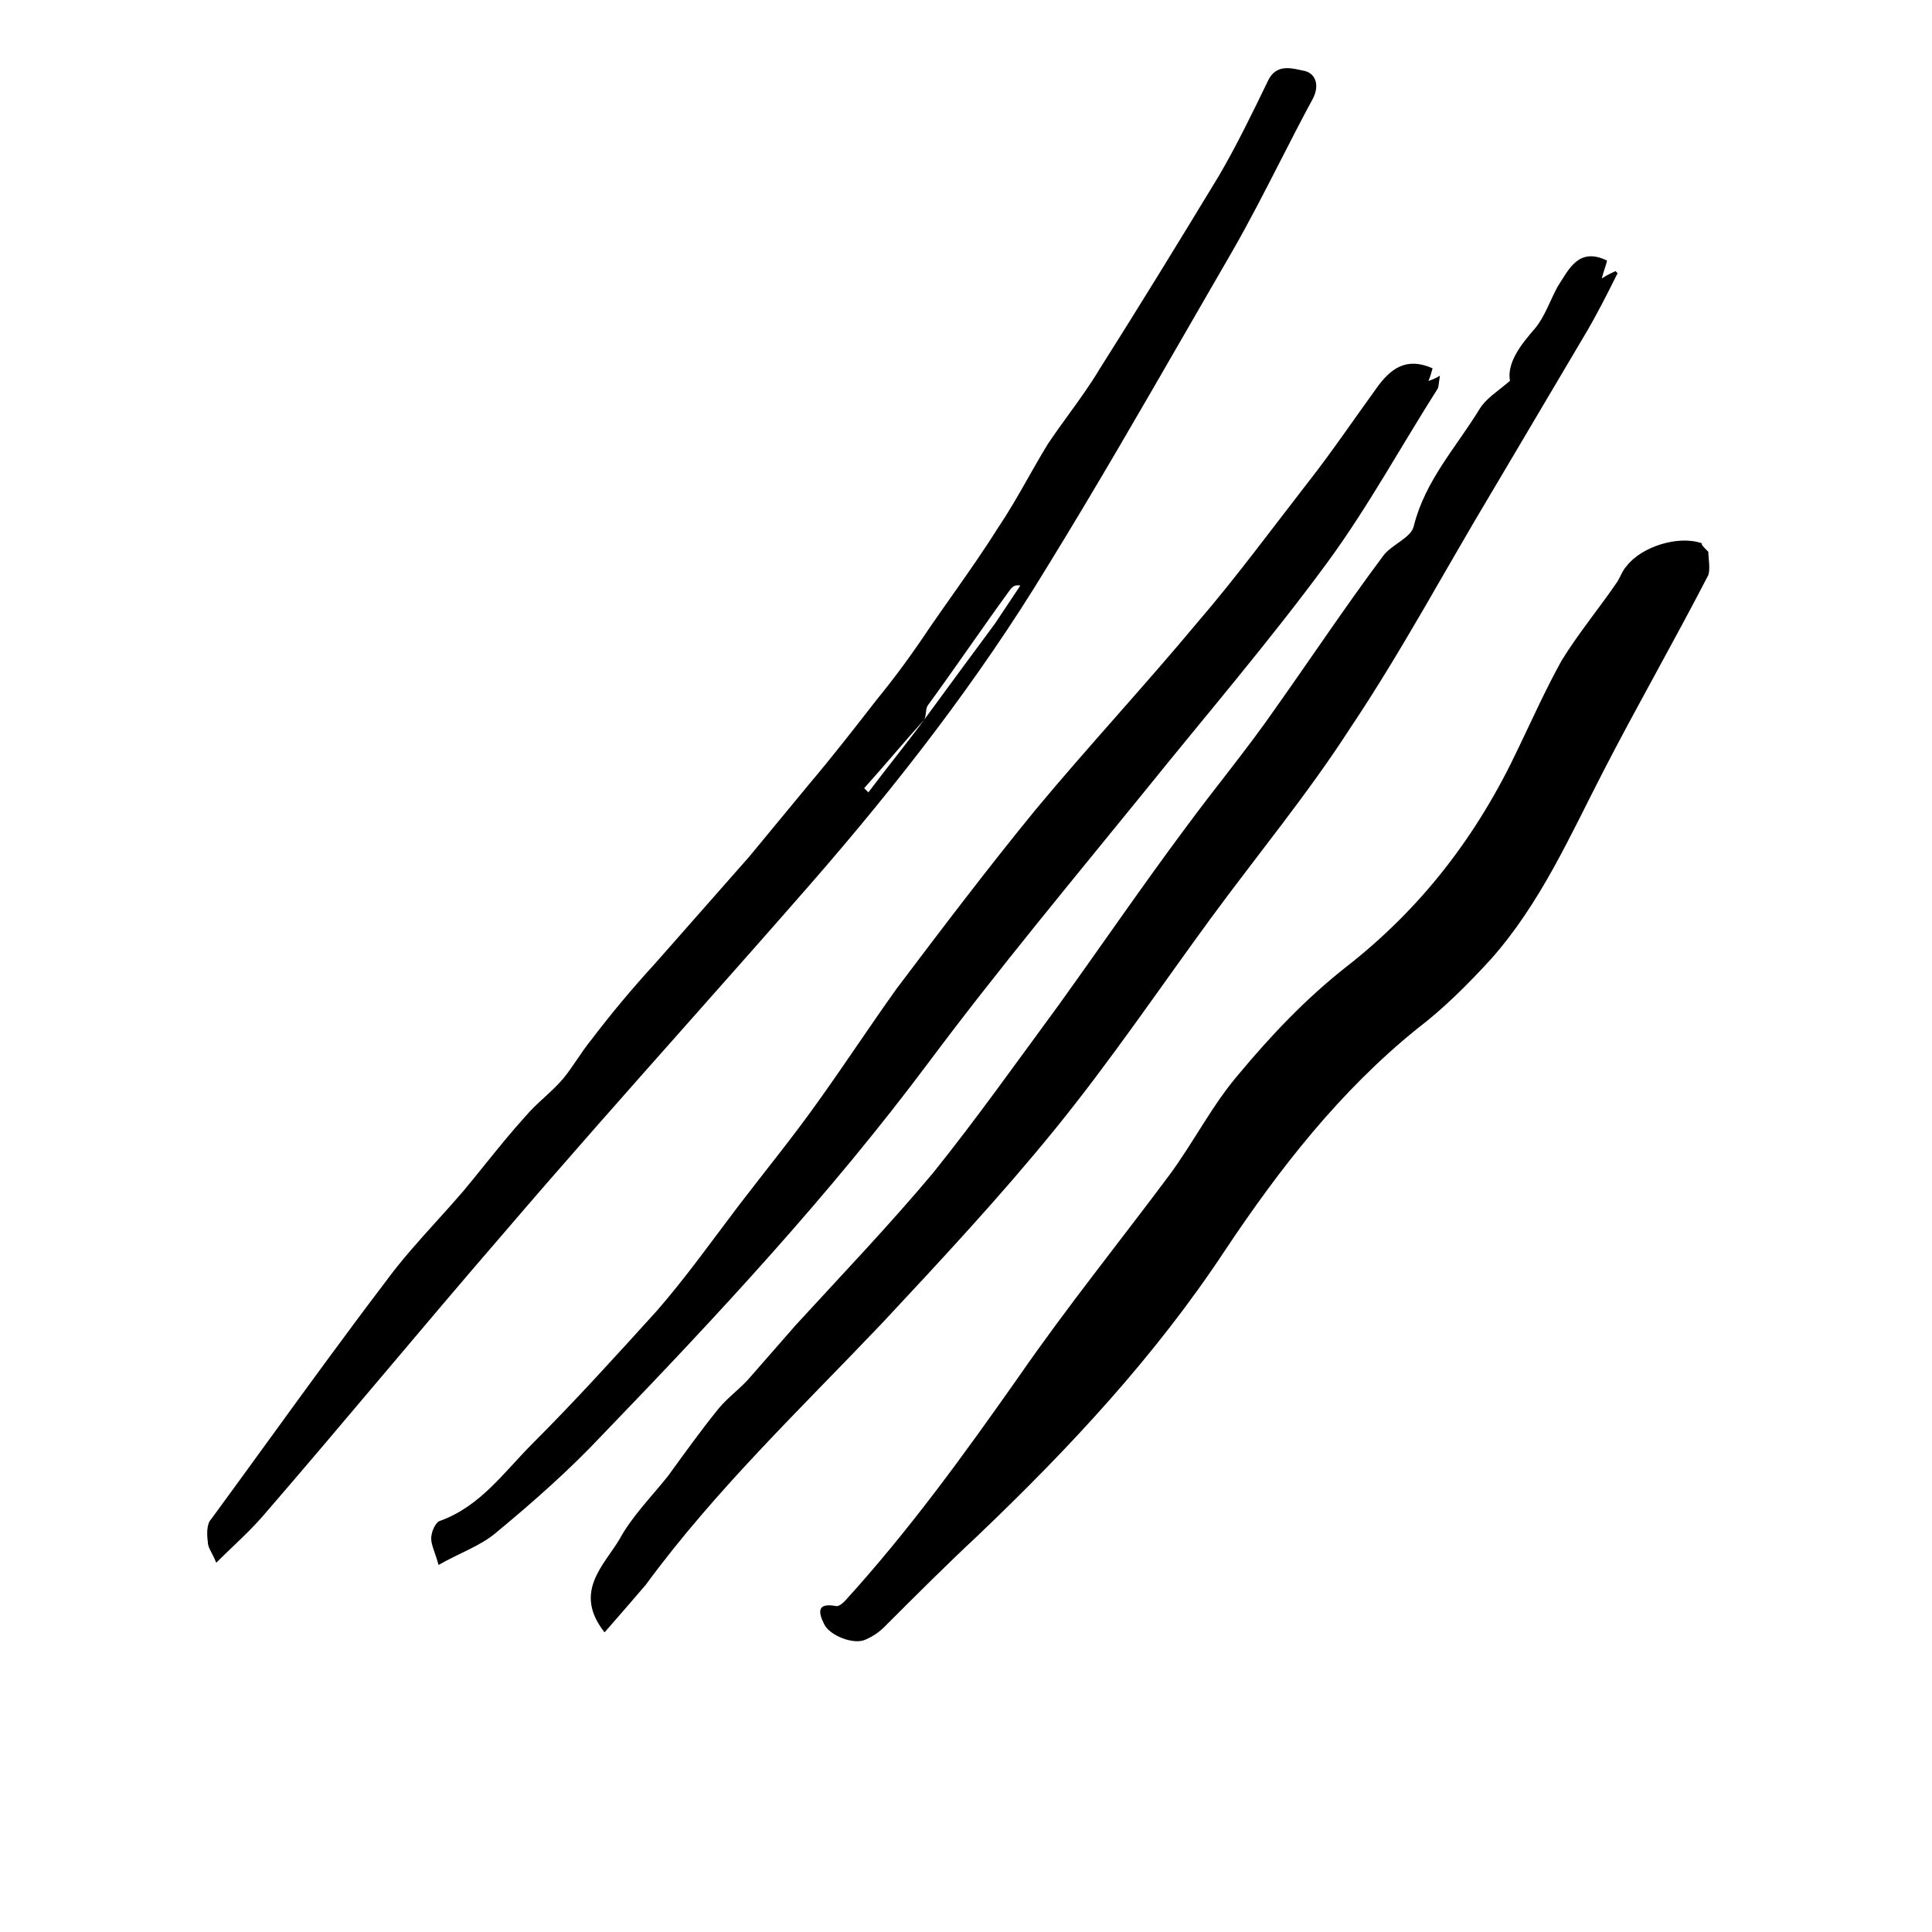 <svg width="249" height="249" viewBox="0 0 249 249" fill="none" xmlns="http://www.w3.org/2000/svg">
<path d="M220.174 71.117C220.174 71.933 220.446 73.293 220.174 74.109C215.822 82.541 211.062 90.837 206.71 99.269C202.358 107.701 198.55 116.405 192.158 123.613C189.166 126.877 186.038 130.005 182.638 132.589C172.709 140.613 164.957 150.541 157.885 161.149C148.909 174.749 137.893 186.581 126.061 197.869C121.981 201.677 118.037 205.621 113.957 209.701C113.277 210.381 112.461 210.925 111.509 211.333C110.013 212.013 106.885 210.789 106.205 209.293C105.389 207.661 105.389 206.573 107.701 206.981C108.109 207.117 108.653 206.573 108.925 206.301C117.221 197.189 124.293 187.397 131.365 177.333C137.485 168.493 144.285 160.061 150.677 151.493C153.805 147.277 156.253 142.381 159.653 138.437C163.733 133.541 168.221 128.781 173.389 124.701C183.182 117.085 190.39 107.701 195.694 96.413C197.462 92.741 199.23 88.797 201.27 85.125C203.446 81.589 206.166 78.325 208.478 74.925C208.886 74.245 209.158 73.429 209.702 72.885C211.606 70.437 216.366 68.941 219.358 70.029C219.222 70.165 219.494 70.437 220.174 71.117Z" fill="black"/>
<path d="M77.918 210.382C73.838 205.214 77.782 201.814 79.822 198.414C81.454 195.422 83.902 192.974 86.078 190.254C88.254 187.262 90.294 184.406 92.606 181.55C93.83 180.054 95.598 178.83 96.822 177.334C98.726 175.158 100.63 172.982 102.534 170.806C108.518 164.278 114.502 158.022 120.214 151.221C125.79 144.285 131.094 136.805 136.398 129.597C141.974 121.845 147.278 114.093 152.854 106.613C156.662 101.445 160.742 96.549 164.414 91.245C169.039 84.717 173.391 78.189 178.151 71.797C179.239 70.165 181.959 69.349 182.231 67.717C183.727 61.869 187.671 57.653 190.663 52.757C191.479 51.397 192.839 50.581 194.607 49.085C194.199 46.773 195.967 44.461 197.871 42.285C199.095 40.789 199.775 38.749 200.727 36.981C202.223 34.669 203.447 31.813 207.119 33.581C206.983 34.261 206.711 34.805 206.439 35.893C207.255 35.349 207.663 35.213 208.207 34.941C208.343 35.077 208.479 35.213 208.479 35.213C207.119 37.933 205.759 40.653 204.127 43.373C200.183 50.037 196.239 56.701 192.295 63.365C186.175 73.565 180.599 84.037 173.935 93.965C168.495 102.397 161.966 110.285 155.982 118.445C149.318 127.557 143.062 136.805 135.99 145.509C128.918 154.214 121.302 162.374 113.686 170.534C103.214 181.55 92.198 192.022 83.222 204.262C81.59 206.166 79.822 208.206 77.918 210.382Z" fill="black"/>
<path fill-rule="evenodd" clip-rule="evenodd" d="M27.276 200.144C27.454 200.486 27.662 200.887 27.869 201.406C28.554 200.721 29.255 200.051 29.95 199.387C31.325 198.072 32.679 196.777 33.853 195.422C39.089 189.37 44.257 183.25 49.425 177.13C54.593 171.01 59.761 164.89 64.998 158.838C72.719 149.816 80.635 140.891 88.543 131.976C93.866 125.974 99.185 119.977 104.438 113.958C115.59 101.174 126.062 87.71 134.902 73.158C141.255 62.847 147.288 52.378 153.308 41.932C155.15 38.737 156.99 35.543 158.838 32.357C160.999 28.595 162.972 24.739 164.95 20.872C166.333 18.168 167.719 15.459 169.174 12.773C170.126 11.005 169.582 9.373 167.95 9.101C167.828 9.077 167.701 9.049 167.57 9.021C166.233 8.73 164.453 8.344 163.462 10.325L163.462 10.325C161.422 14.541 159.382 18.757 157.07 22.701C152.038 30.997 146.87 39.429 141.702 47.589C140.478 49.63 139.107 51.523 137.736 53.416C136.822 54.678 135.908 55.94 135.038 57.245C134.167 58.66 133.341 60.118 132.514 61.576C131.273 63.763 130.033 65.95 128.646 67.99C126.783 70.97 124.729 73.887 122.658 76.828C121.705 78.18 120.749 79.538 119.806 80.91C117.63 84.174 115.454 87.166 113.006 90.158L113.006 90.158C110.15 93.83 107.294 97.502 104.302 101.038L96.55 110.422C92.47 115.046 88.39 119.67 84.446 124.158C81.454 127.422 78.734 130.686 76.15 134.086C75.537 134.834 74.96 135.684 74.382 136.534C73.803 137.384 73.225 138.234 72.614 138.982C71.865 139.866 71.016 140.648 70.165 141.43C69.316 142.212 68.466 142.994 67.718 143.878C65.938 145.836 64.216 147.969 62.476 150.124C61.557 151.262 60.633 152.406 59.693 153.534C58.596 154.814 57.453 156.078 56.306 157.348C54.038 159.856 51.752 162.385 49.765 165.094C44.468 172.065 39.36 179.099 34.27 186.111C31.912 189.358 29.557 192.601 27.189 195.83C26.645 196.374 26.645 197.734 26.781 198.686C26.781 199.191 26.989 199.591 27.276 200.144ZM115.25 97.161C116.542 95.665 117.834 94.169 119.126 92.741C117.894 94.408 116.623 96.036 115.335 97.687C114.205 99.135 113.062 100.6 111.918 102.125L111.374 101.581C112.666 100.153 113.958 98.657 115.25 97.161ZM119.126 92.741C119.262 92.469 119.296 92.163 119.33 91.857C119.364 91.551 119.398 91.245 119.534 90.973C121.37 88.457 123.138 85.941 124.906 83.425C126.674 80.909 128.442 78.393 130.278 75.877C130.55 75.605 130.822 75.333 131.502 75.469L128.238 80.365C125.11 84.581 122.118 88.661 119.126 92.741Z" fill="black"/>
<path d="M184.636 47.468C184.5 47.876 184.364 48.556 184.092 49.1C184.5 48.964 184.908 48.828 185.588 48.42C185.452 49.1 185.452 49.644 185.316 50.052C180.556 57.532 176.34 65.284 171.172 72.356C163.692 82.556 155.396 92.212 147.508 102.004C138.123 113.564 128.603 124.988 119.763 136.821C106.979 153.957 92.427 169.597 77.603 184.965C73.387 189.453 68.763 193.533 64.003 197.477C61.963 199.245 59.107 200.197 56.523 201.693C56.115 200.197 55.571 199.109 55.571 198.293C55.571 197.477 56.115 196.117 56.795 195.981C61.963 194.077 64.955 189.725 68.627 186.053C74.203 180.477 79.371 174.765 84.675 168.917C88.347 164.701 91.747 159.941 95.147 155.453C98.683 150.829 102.355 146.341 105.619 141.717C109.019 136.957 112.147 132.196 115.547 127.436C121.395 119.684 127.379 111.796 133.499 104.316C140.299 96.156 147.508 88.404 154.308 80.244C159.34 74.396 163.828 68.276 168.588 62.156C171.58 58.348 174.436 54.132 177.292 50.188C179.196 47.468 181.236 45.972 184.636 47.468Z" fill="black"/>
</svg>

